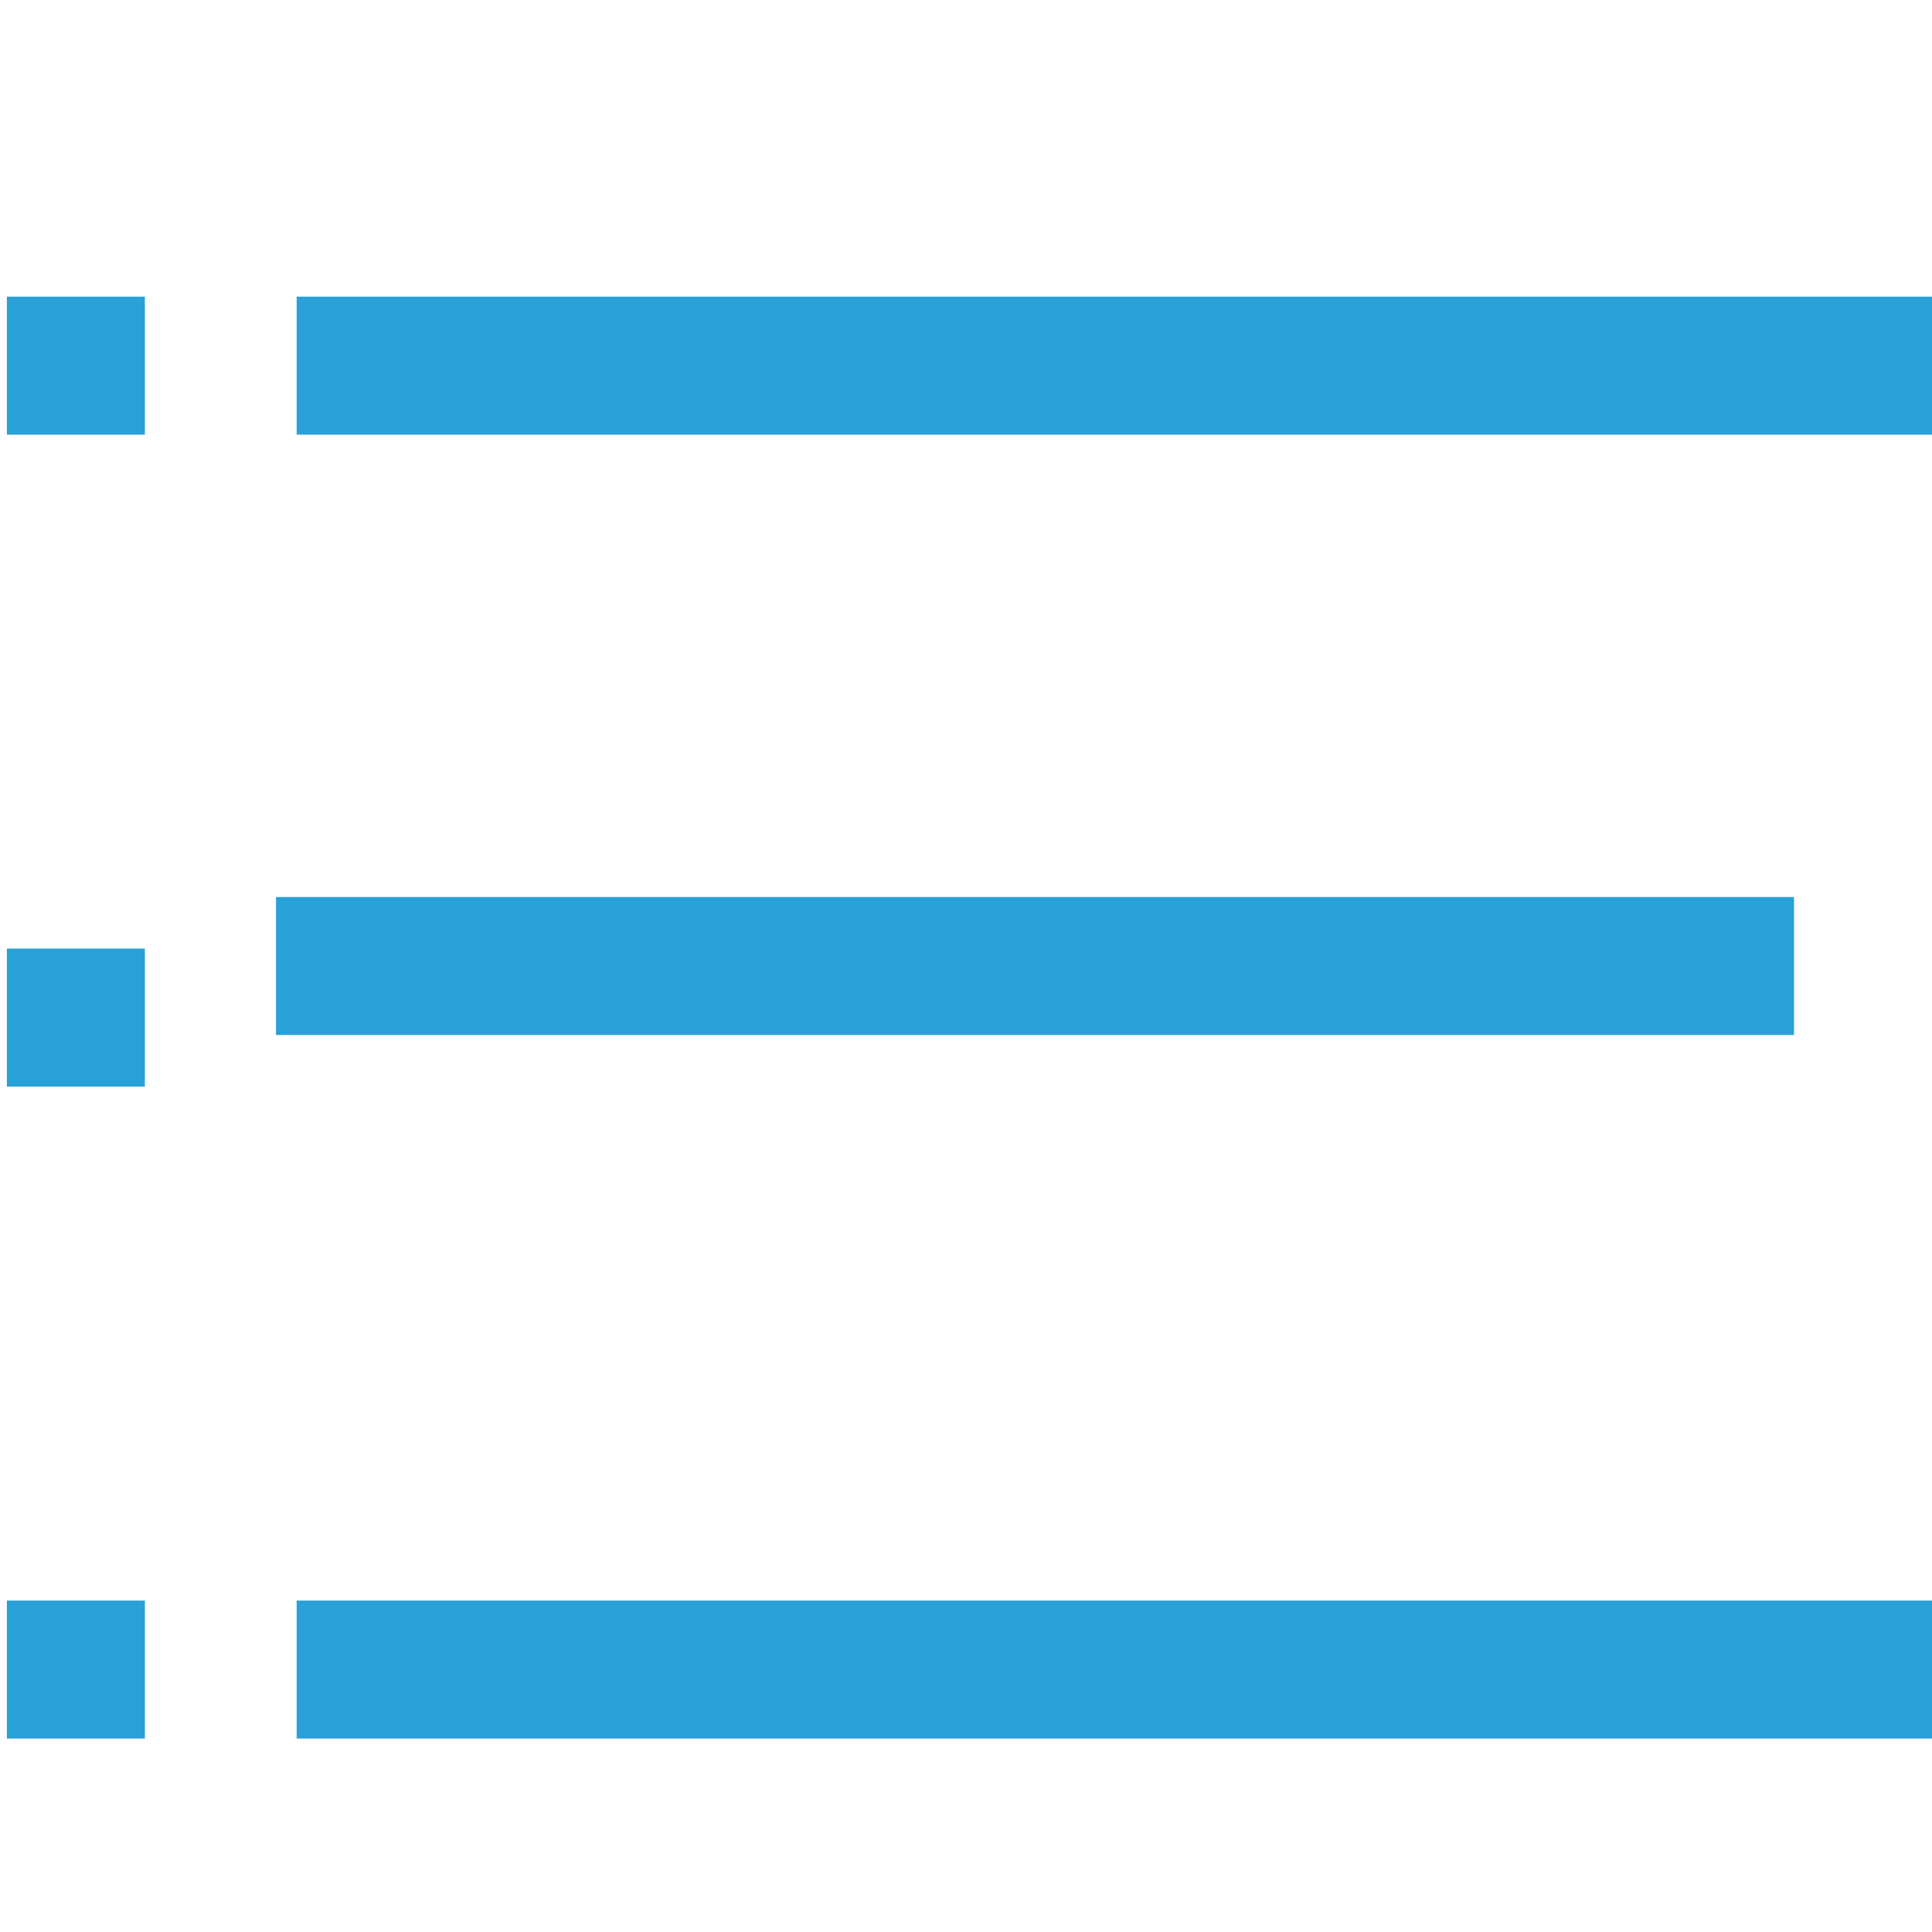 <?xml version="1.0"?>
<svg xmlns="http://www.w3.org/2000/svg" id="Capa_1" enable-background="new 0 0 280.823 280.823" height="512px" viewBox="0 0 280.823 280.823" width="512px"><g><path id="path-1_82_" d="m40.118 40.118h240.706v20.059h-240.706z" transform="translate(3 3)" data-original="#000000" class="active-path" data-old_color="#000000" fill="#2AA0D8"/><path d="m40.118 130.382h220.647v20.059h-220.647z" data-original="#000000" class="active-path" data-old_color="#000000" fill="#2AA0D8"/><path id="path-1_81_" d="m40.118 220.647h240.706v20.059h-240.706z" transform="translate(3 12)" data-original="#000000" class="active-path" data-old_color="#000000" fill="#2AA0D8"/><path id="path-2_77_" d="m0 40.118h20.059v20.059h-20.059z" transform="translate(1 3)" data-original="#000000" class="active-path" data-old_color="#000000" fill="#2AA0D8"/><path id="path-2_76_" d="m0 130.382h20.059v20.059h-20.059z" transform="translate(1 7.5)" data-original="#000000" class="active-path" data-old_color="#000000" fill="#2AA0D8"/><path id="path-2_75_" d="m0 220.647h20.059v20.059h-20.059z" transform="translate(1 12)" data-original="#000000" class="active-path" data-old_color="#000000" fill="#2AA0D8"/></g> </svg>
